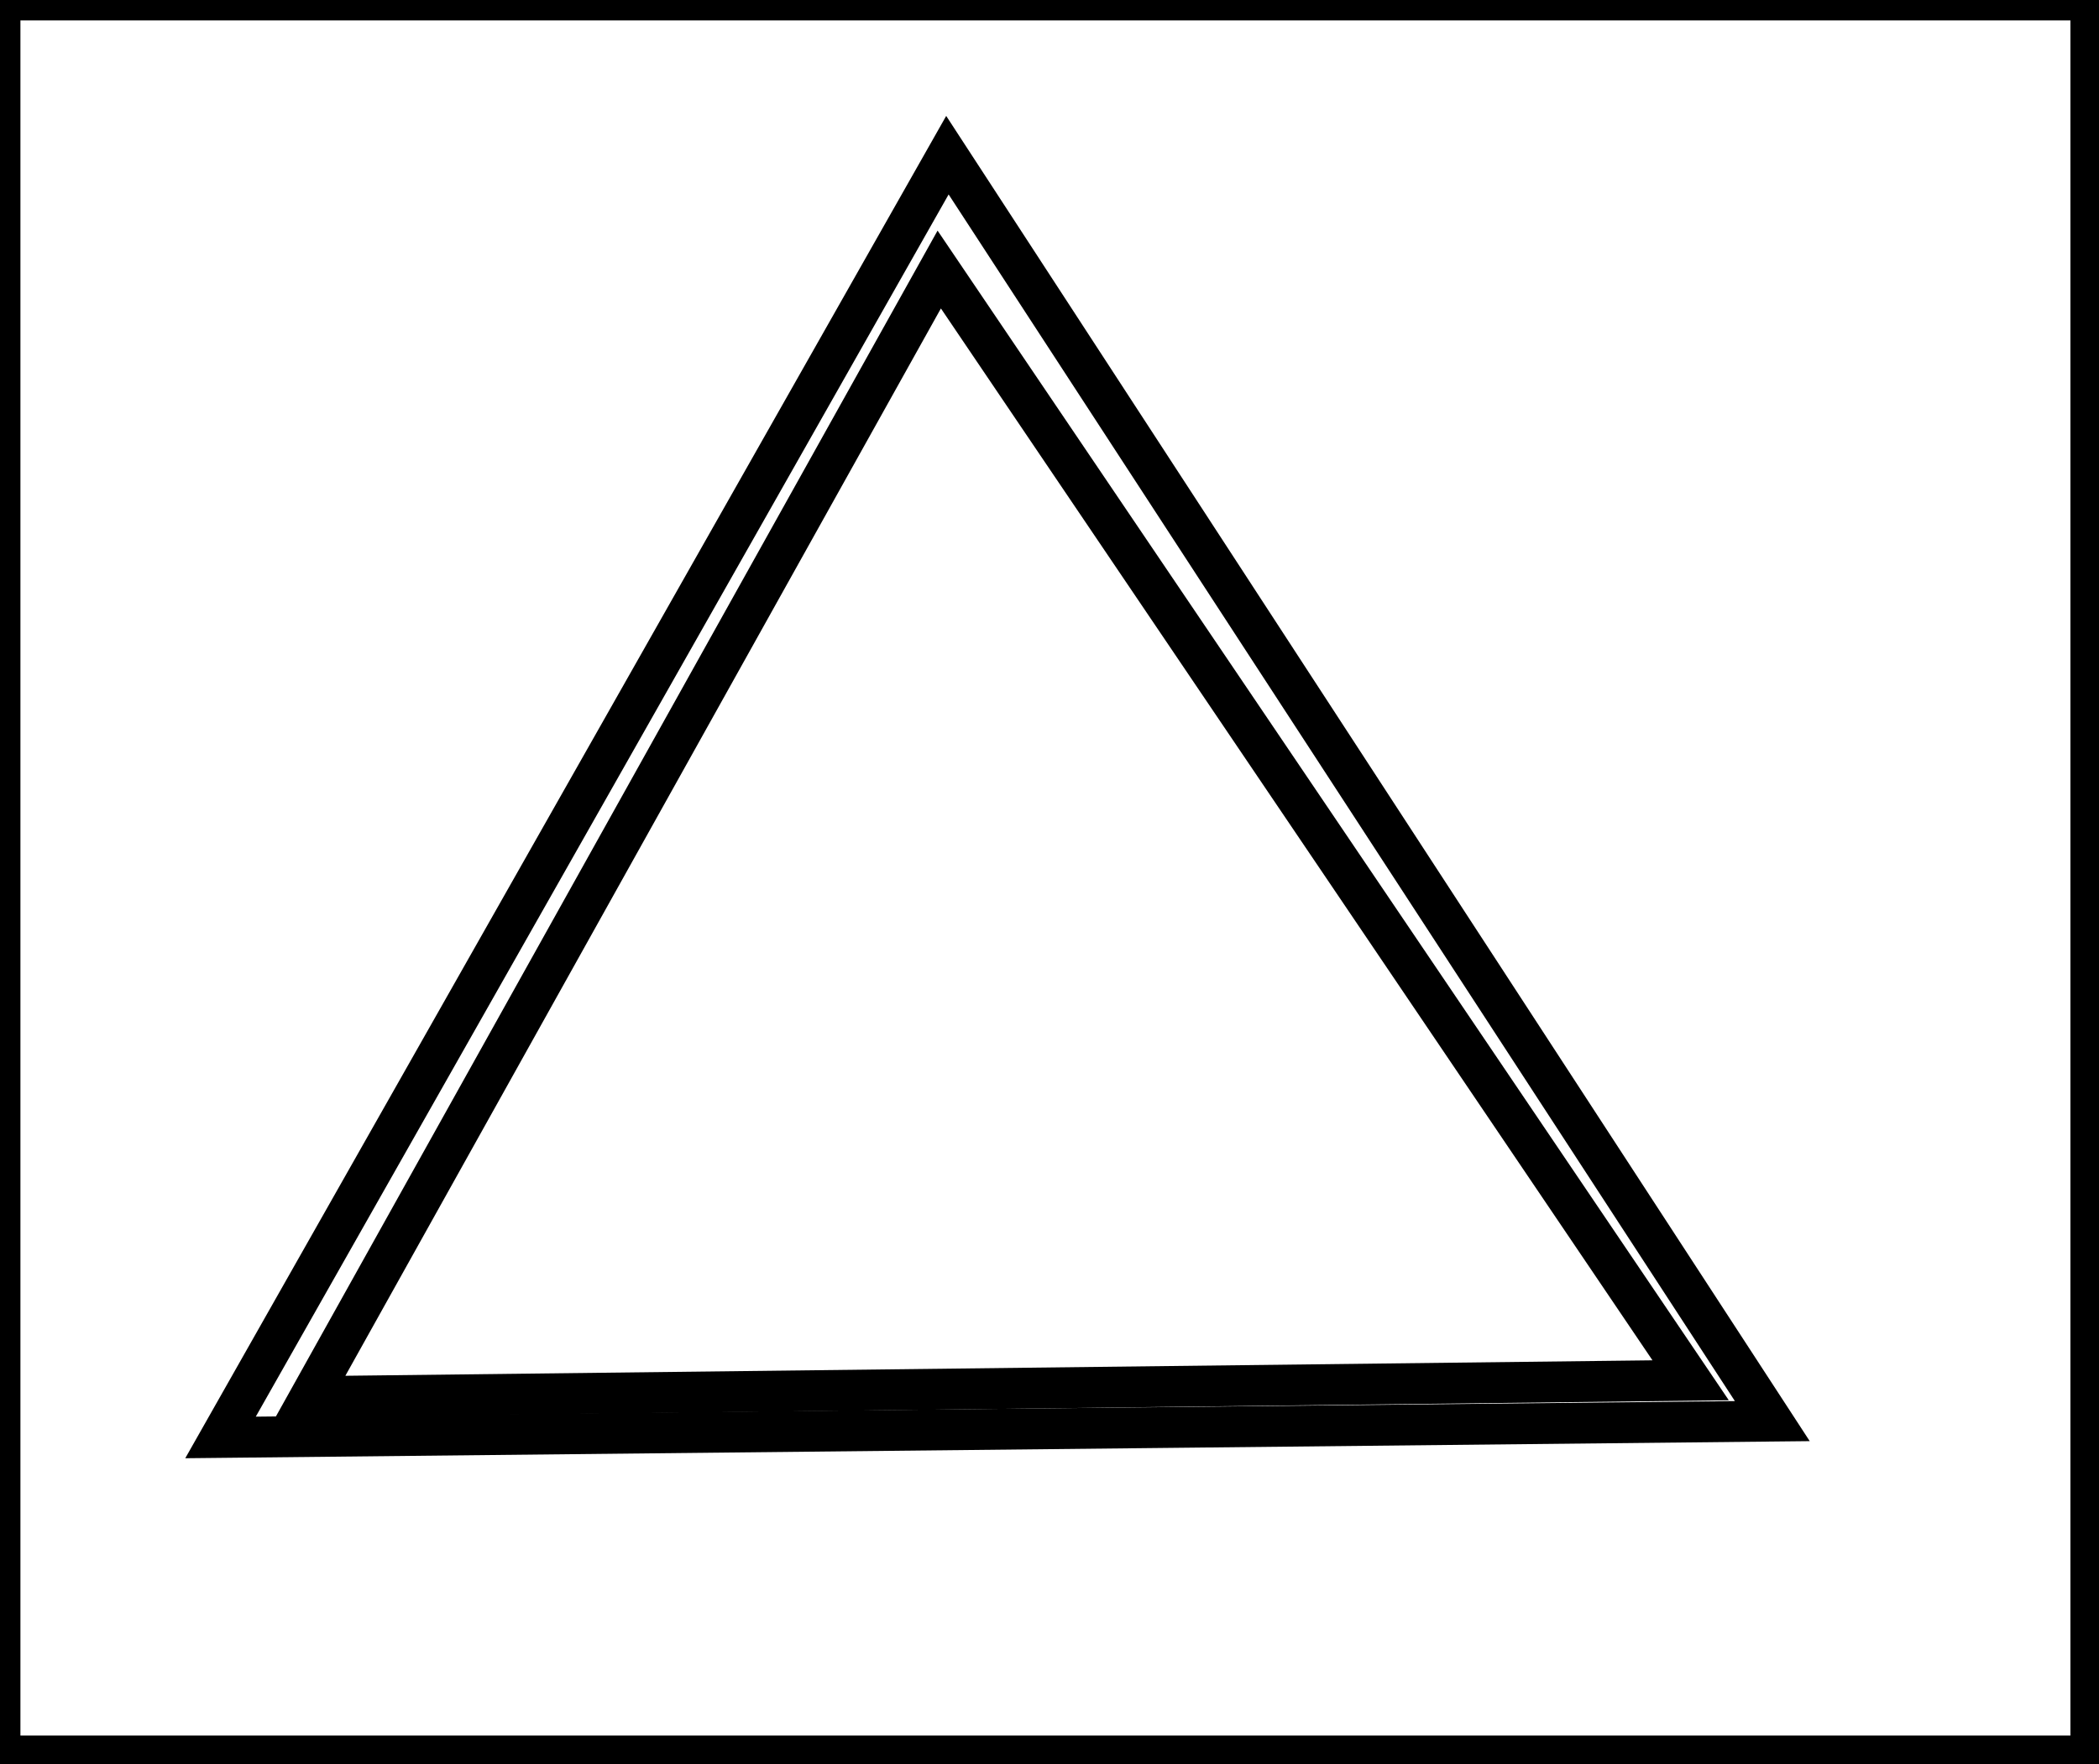 <?xml version="1.0" encoding="utf-8" ?>
<svg baseProfile="full" height="216" version="1.1" width="257" xmlns="http://www.w3.org/2000/svg" xmlns:ev="http://www.w3.org/2001/xml-events" xmlns:xlink="http://www.w3.org/1999/xlink"><defs /><rect fill="white" height="216" width="257" x="0" y="0" /><path d="M 38,171 L 207,169 L 115,33 Z" fill="none" stroke="black" stroke-width="5" /><path d="M 27,176 L 116,19 L 217,174 Z" fill="none" stroke="black" stroke-width="5" /><path d="M 0,0 L 0,215 L 256,215 L 256,0 Z" fill="none" stroke="black" stroke-width="5" /></svg>
